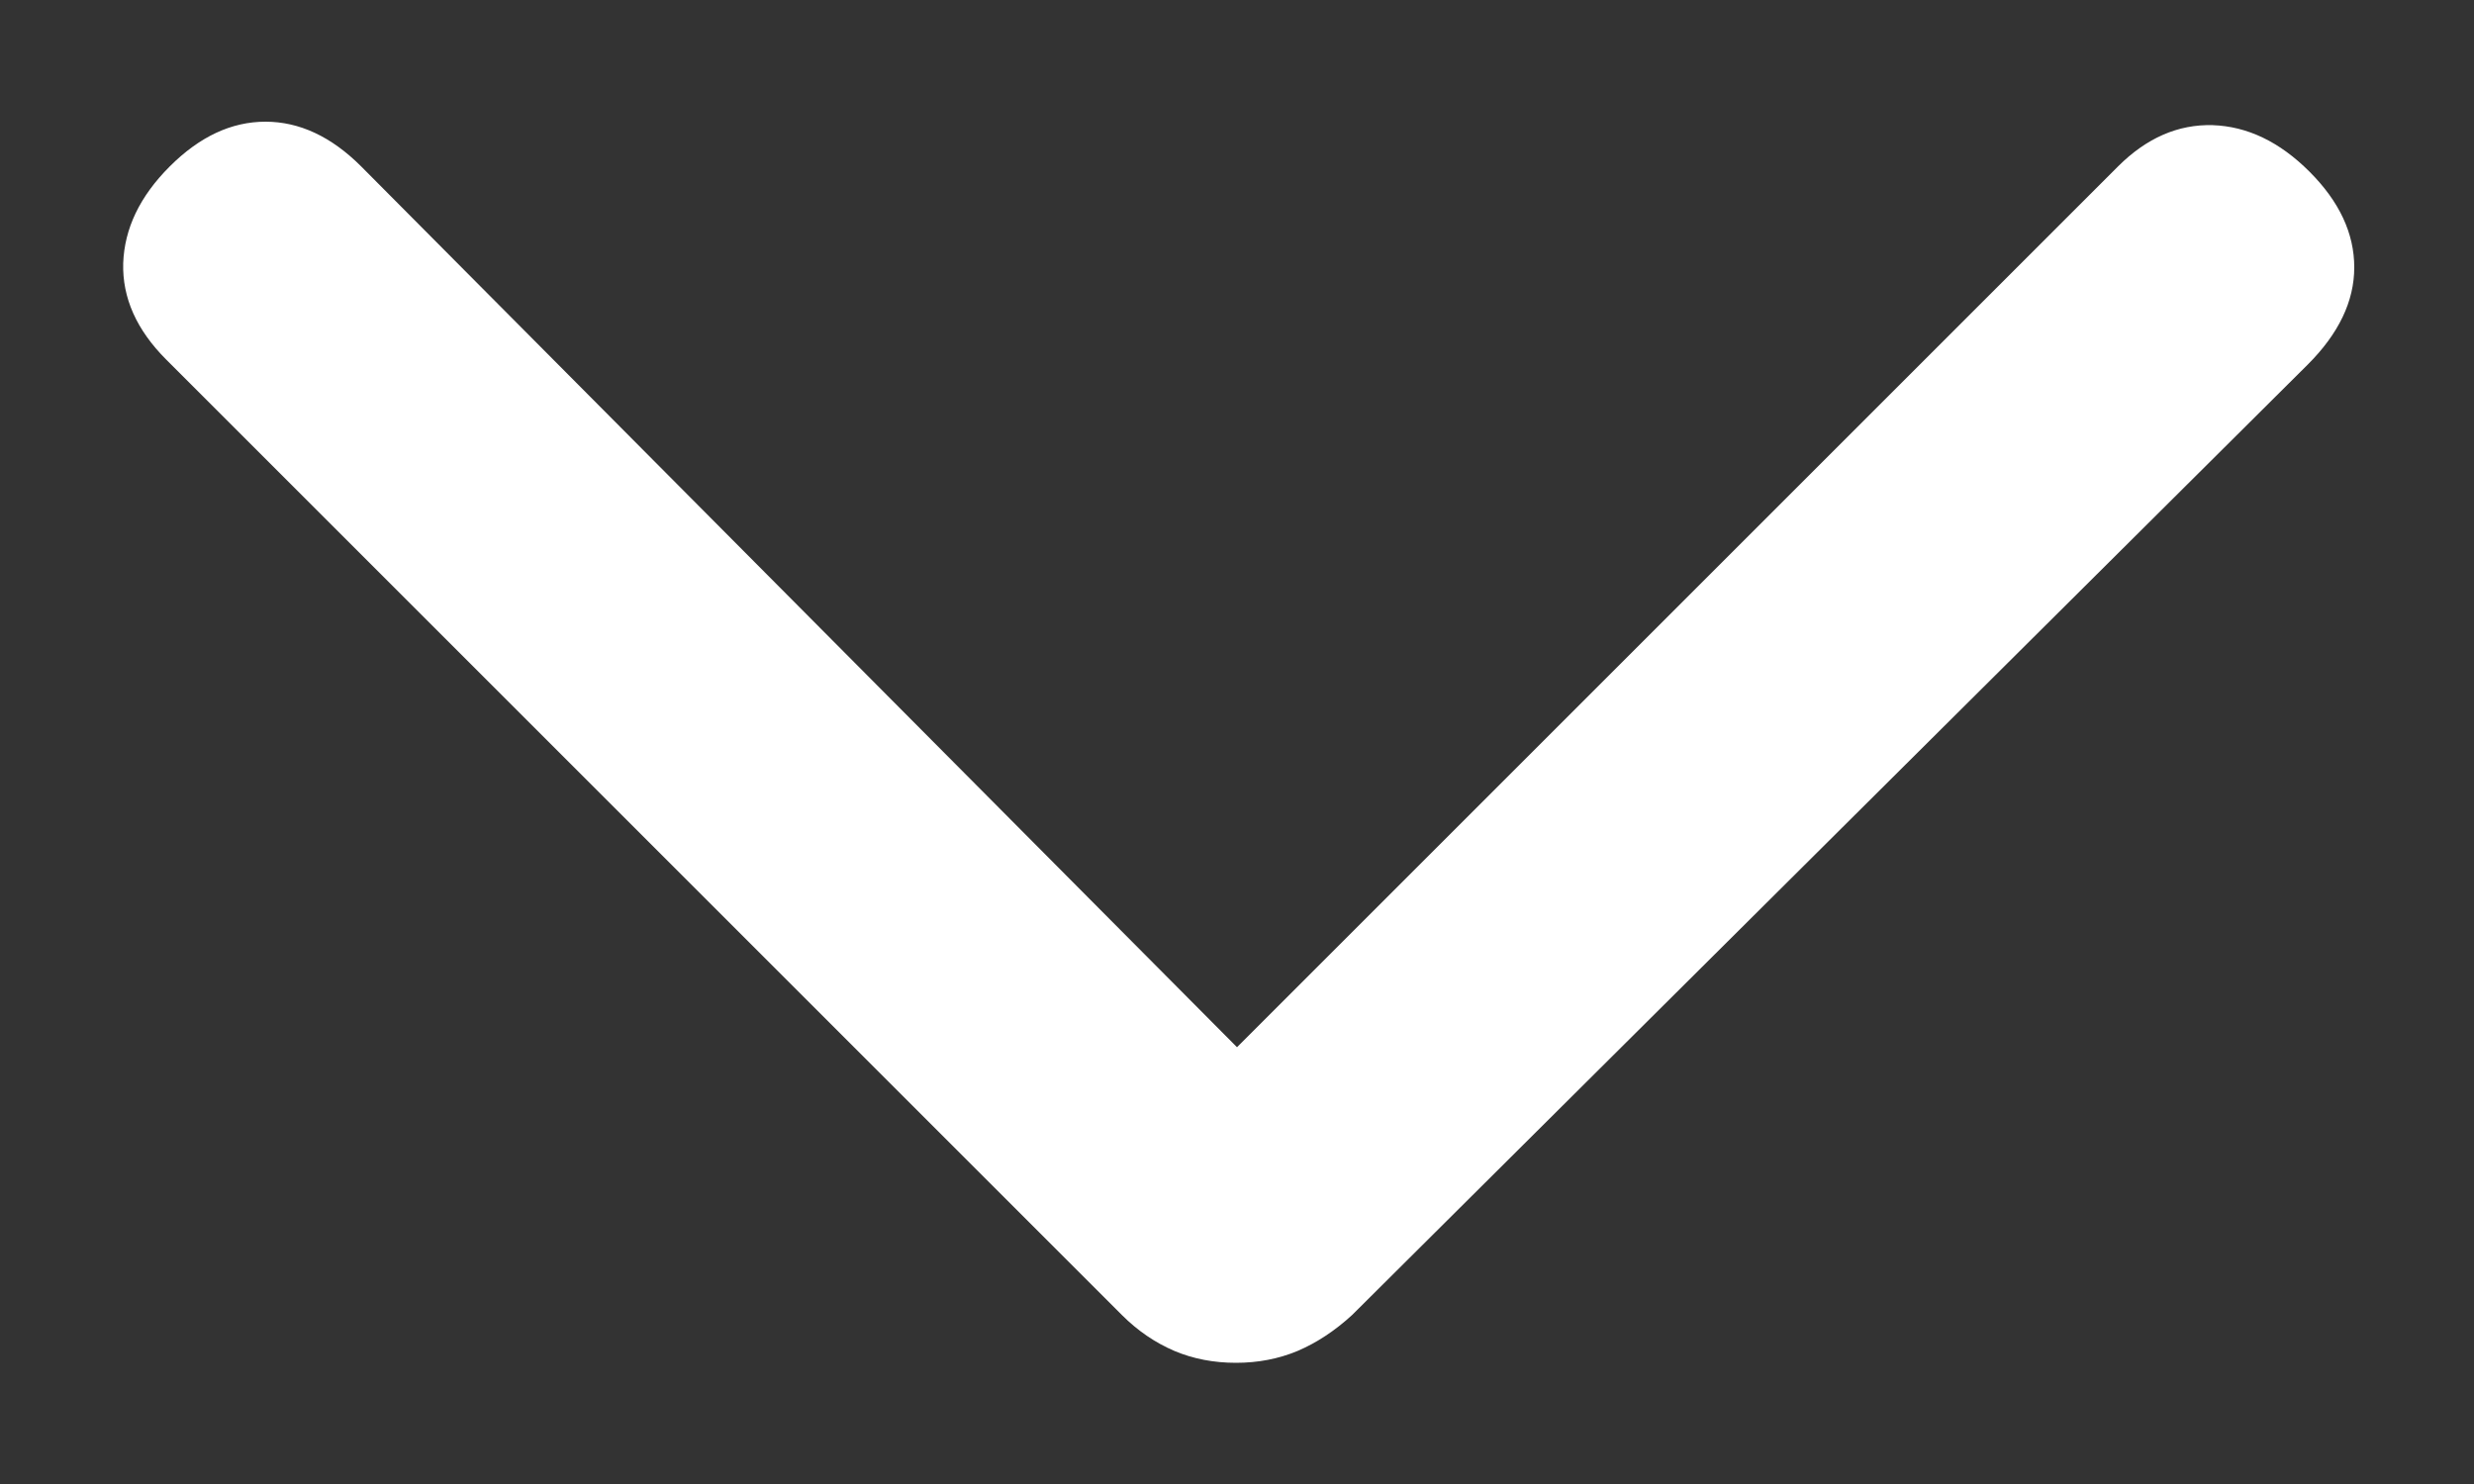 <svg width="10" height="6" viewBox="0 0 10 6" fill="none" xmlns="http://www.w3.org/2000/svg">
<rect x="0" y="0" width="10" height="6" fill="#333333" stroke="none"/>
<path d="M4.996 5.51C4.906 5.51 4.823 5.494 4.747 5.462C4.67 5.429 4.599 5.381 4.535 5.317L0.672 1.454C0.552 1.334 0.494 1.204 0.498 1.064C0.503 0.924 0.565 0.794 0.686 0.673C0.807 0.552 0.936 0.492 1.073 0.492C1.21 0.492 1.339 0.552 1.46 0.673L5 4.234L8.561 0.673C8.676 0.558 8.804 0.502 8.944 0.506C9.084 0.511 9.214 0.573 9.335 0.694C9.456 0.815 9.516 0.944 9.516 1.081C9.516 1.218 9.453 1.349 9.328 1.474L5.465 5.317C5.395 5.381 5.322 5.429 5.245 5.462C5.168 5.494 5.085 5.51 4.996 5.51Z" fill="white"/>
</svg>
